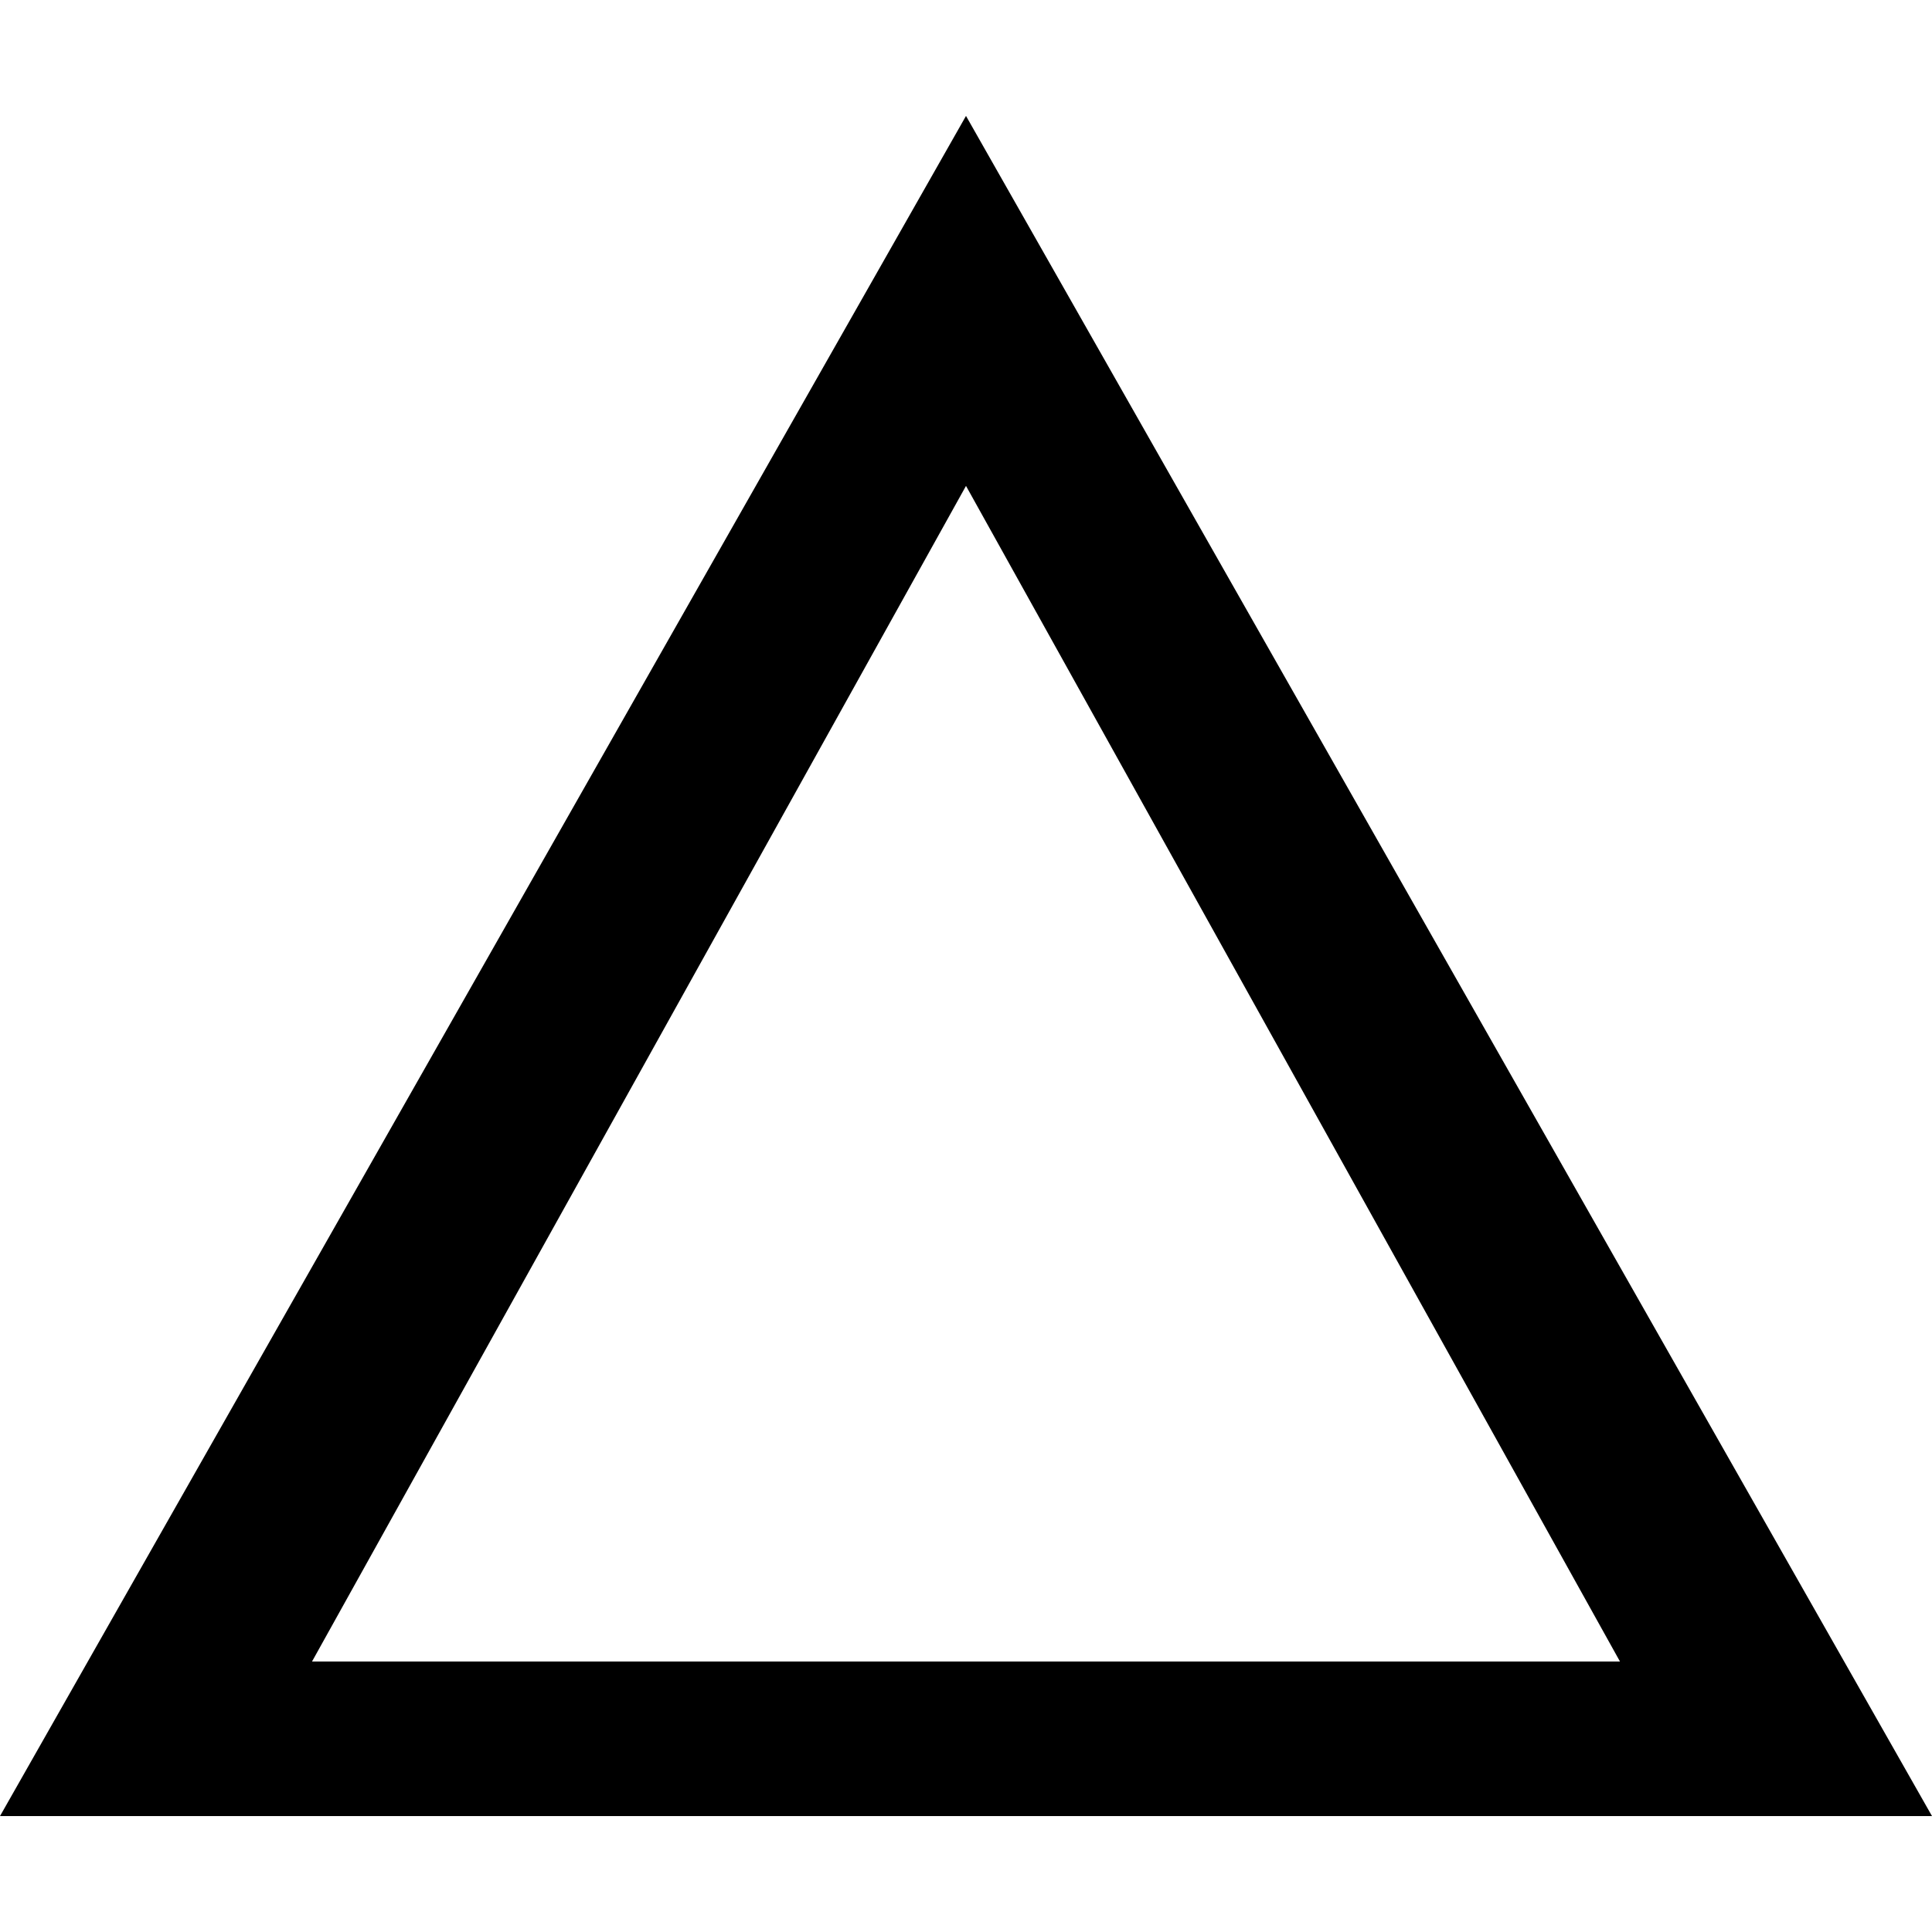  <svg data-testid="geist-icon" width="100" height="100" viewBox="0 0 100 100" fill="none"
            xmlns="http://www.w3.org/2000/svg">
            <path fill-rule="evenodd" clip-rule="evenodd" d="M50 6L0 94H100L50 6ZM50 25.15L16.15 86H83.85L50 25.15Z"
              fill="currentColor"></path>
          </svg>